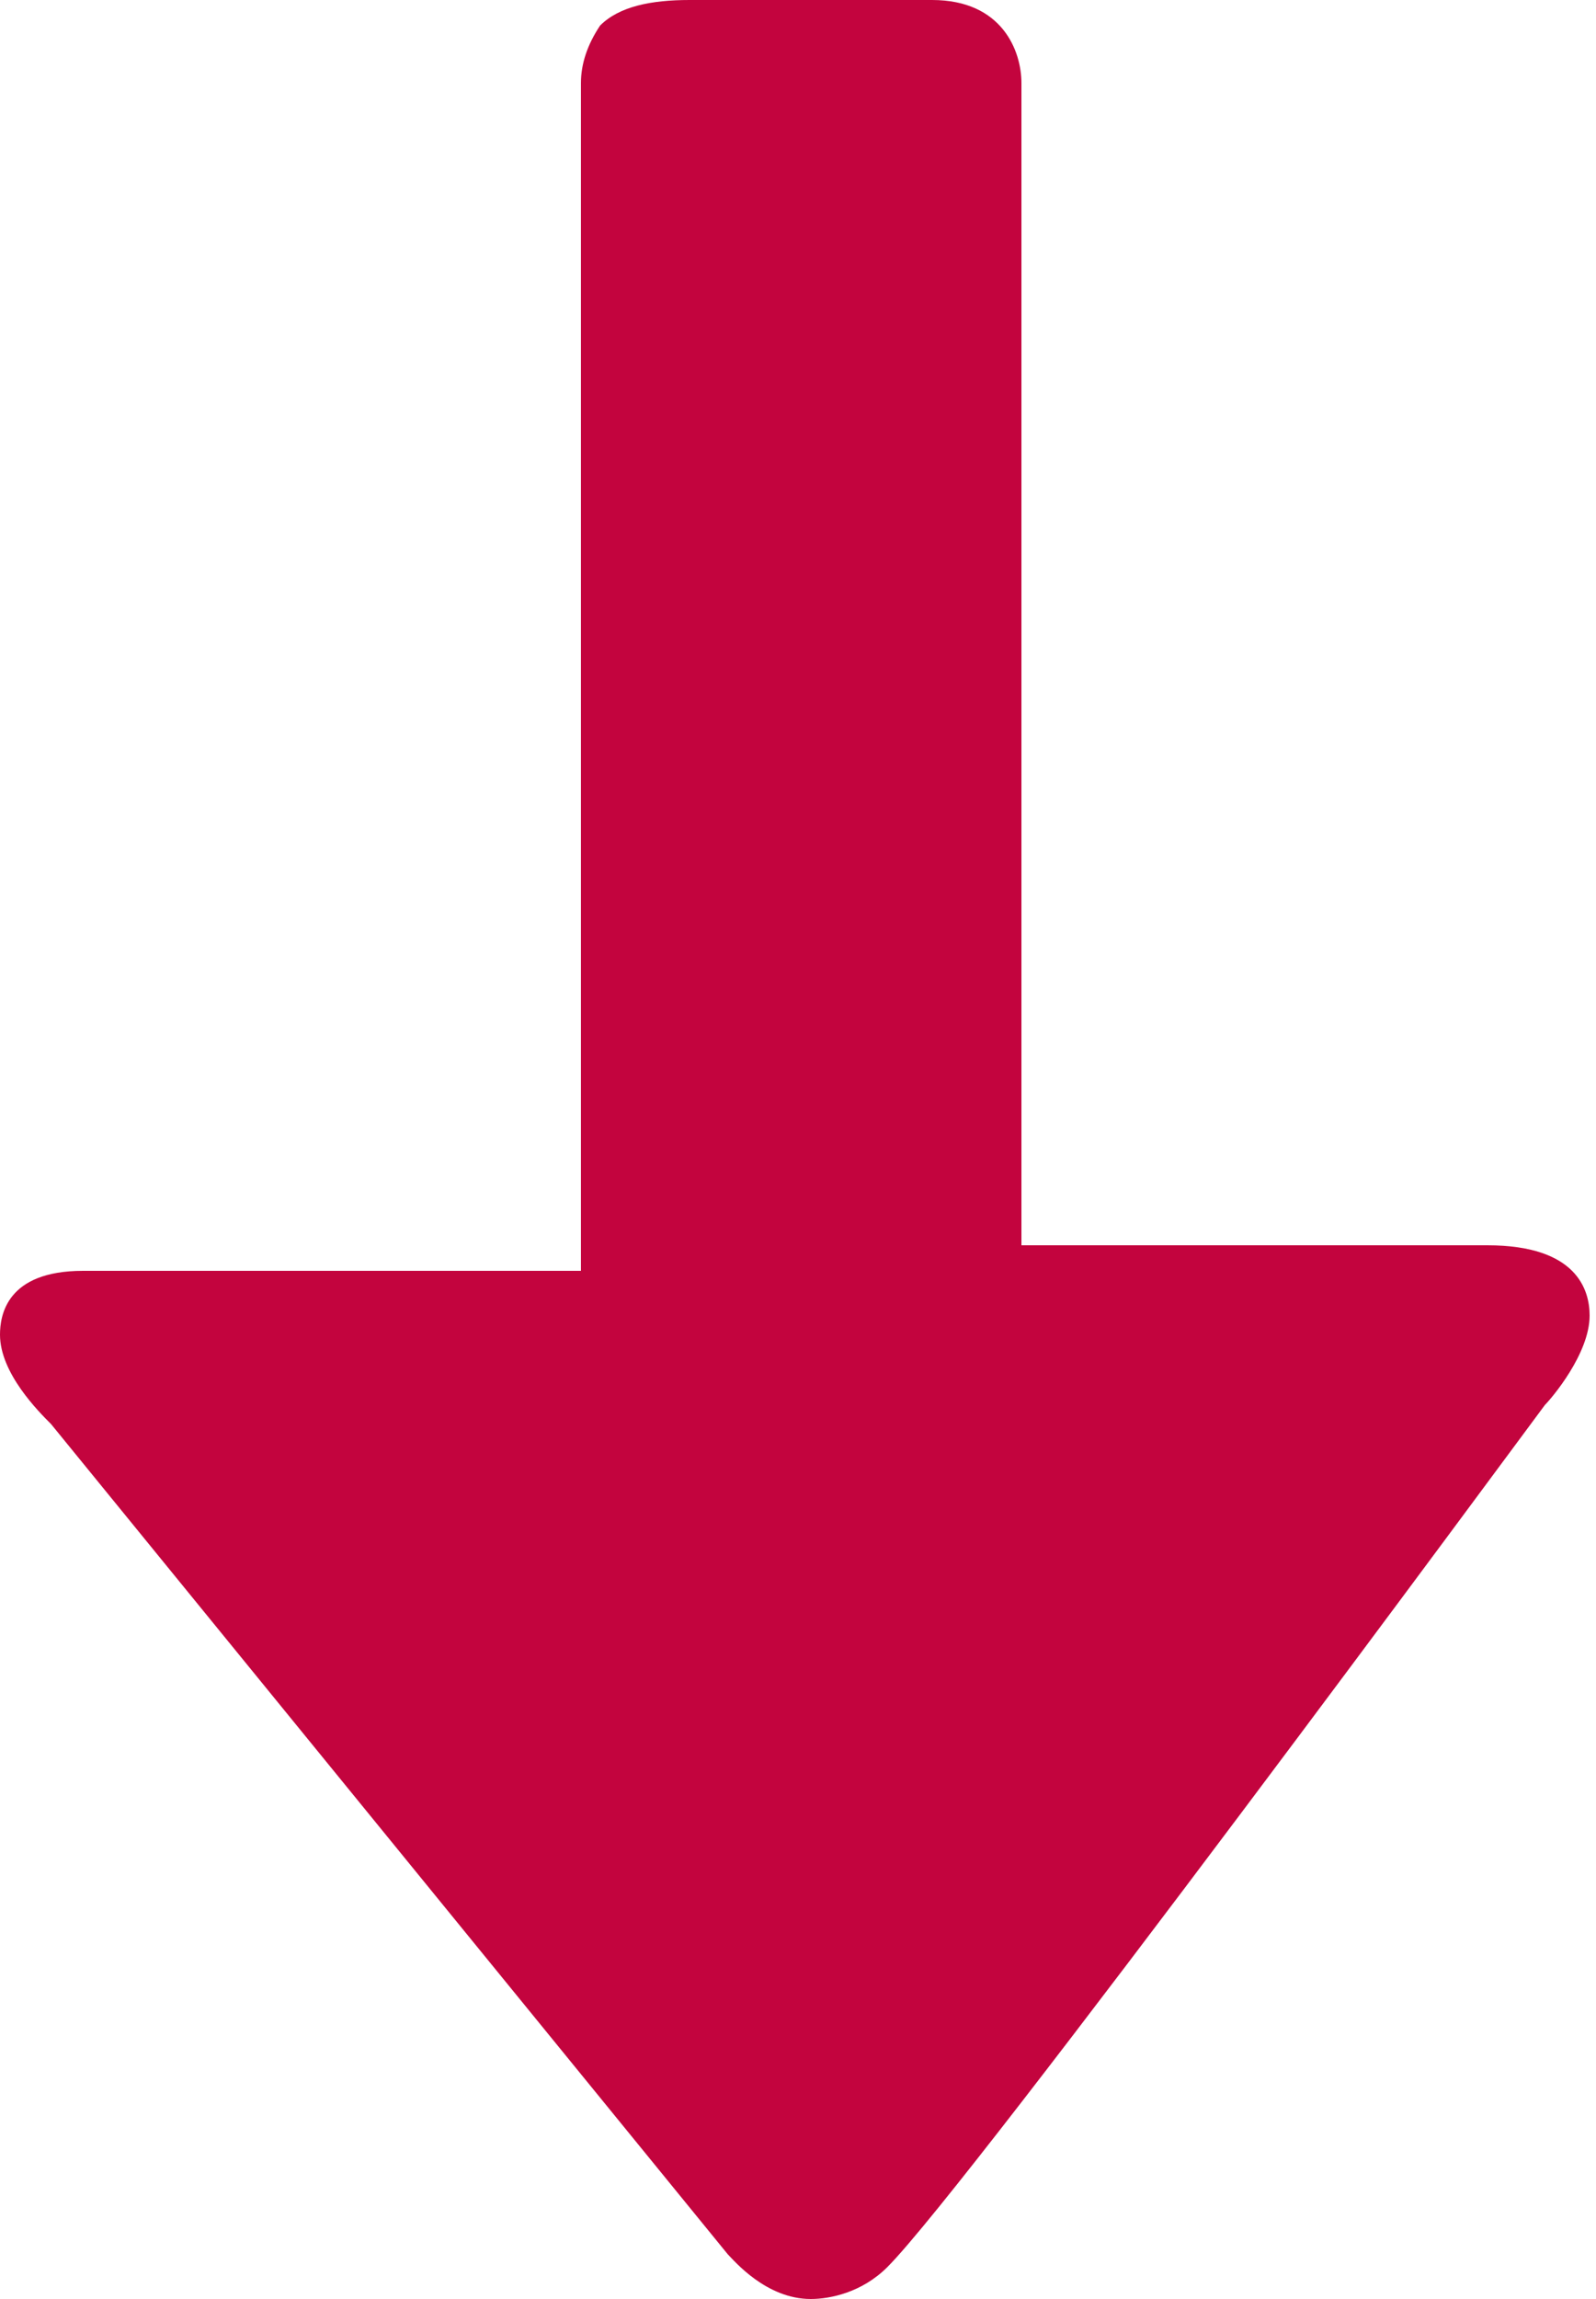 <?xml version="1.0" encoding="utf-8"?>
<!-- Generator: Adobe Illustrator 18.1.1, SVG Export Plug-In . SVG Version: 6.00 Build 0)  -->
<svg version="1.1" id="Layer_1" xmlns="http://www.w3.org/2000/svg" xmlns:xlink="http://www.w3.org/1999/xlink" x="0px" y="0px"
	 viewBox="0 0 25 36" enable-background="new 0 0 25 36" xml:space="preserve">
<path fill="#C3043E" d="M0,20.9c0-0.3,0.1-1,1.3-1h7.8V1.5c0-0.1,0-0.1,0-0.2c0-0.3,0.1-0.6,0.3-0.9C9.7,0.1,10.2,0,10.8,0l3.8,0
	C15.7,0,16,0.8,16,1.3v18.2h7.3c1.4,0,1.6,0.7,1.6,1.1c0,0.6-0.6,1.3-0.7,1.4c-0.3,0.4-9,12.2-10.3,13.5C13.5,35.9,13,36,12.7,36
	c-0.7,0-1.2-0.6-1.3-0.7l-10.6-13C0.6,22.1,0,21.5,0,20.9z"/>
</svg>
